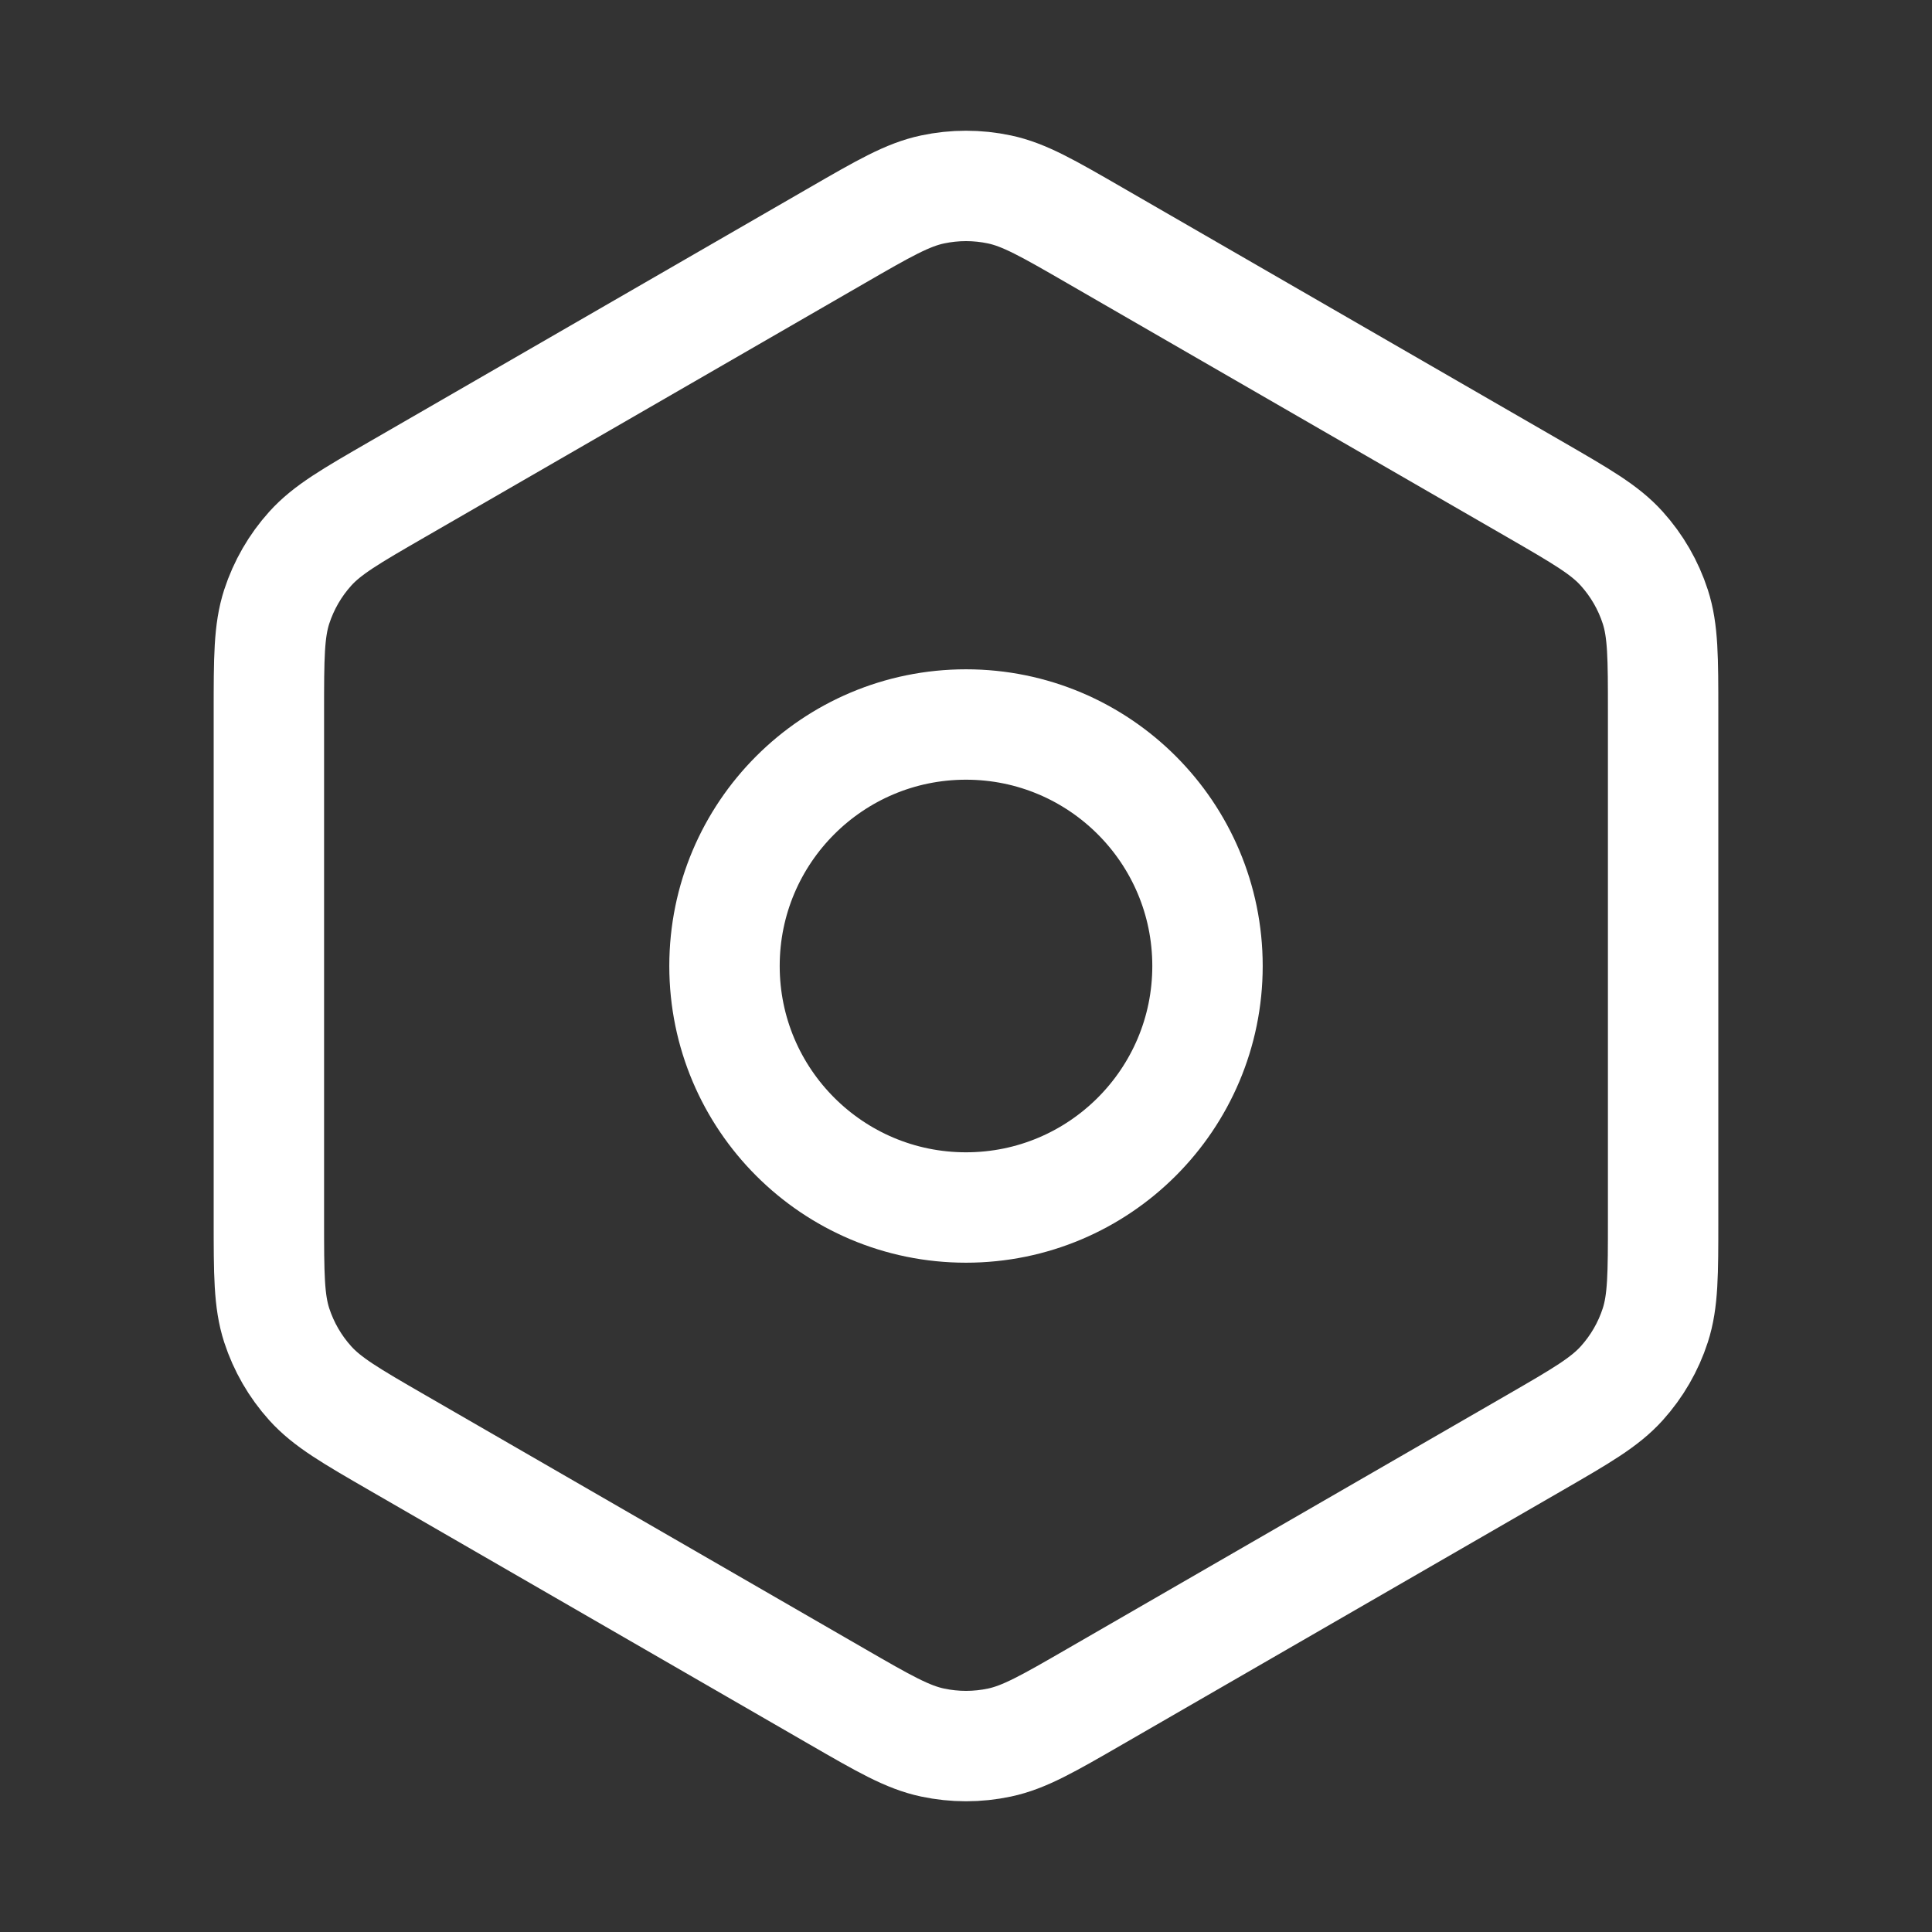 <svg width="35" height="35" viewBox="0 0 35 35" fill="none" xmlns="http://www.w3.org/2000/svg">
<rect x="0" y="0" width="35" height="35" fill="#333333" stroke="none"/>
<path d="M19.834 30.736L27.797 26.139C28.647 25.648 29.071 25.402 29.38 25.059C29.654 24.755 29.861 24.398 29.987 24.009C30.129 23.57 30.129 23.081 30.129 22.104V12.896C30.129 11.919 30.129 11.429 29.987 10.991C29.861 10.602 29.654 10.244 29.38 9.94C29.073 9.598 28.649 9.354 27.807 8.867L19.833 4.264C18.983 3.773 18.558 3.528 18.107 3.432C17.707 3.347 17.294 3.347 16.894 3.432C16.442 3.528 16.016 3.773 15.166 4.264L7.202 8.862C6.353 9.352 5.929 9.597 5.62 9.94C5.346 10.244 5.14 10.602 5.013 10.991C4.871 11.43 4.871 11.921 4.871 12.902V22.097C4.871 23.079 4.871 23.57 5.013 24.009C5.14 24.398 5.346 24.755 5.62 25.059C5.929 25.402 6.353 25.648 7.203 26.139L15.166 30.736C16.016 31.227 16.442 31.472 16.894 31.568C17.294 31.653 17.707 31.653 18.107 31.568C18.558 31.472 18.984 31.227 19.834 30.736Z" stroke="white" stroke-width="2" stroke-linecap="round" stroke-linejoin="round"/>
<path d="M13.125 17.5C13.125 19.916 15.084 21.875 17.5 21.875C19.916 21.875 21.875 19.916 21.875 17.5C21.875 15.083 19.916 13.125 17.5 13.125C15.084 13.125 13.125 15.083 13.125 17.5Z" stroke="white" stroke-width="2" stroke-linecap="round" stroke-linejoin="round"/>
</svg>
